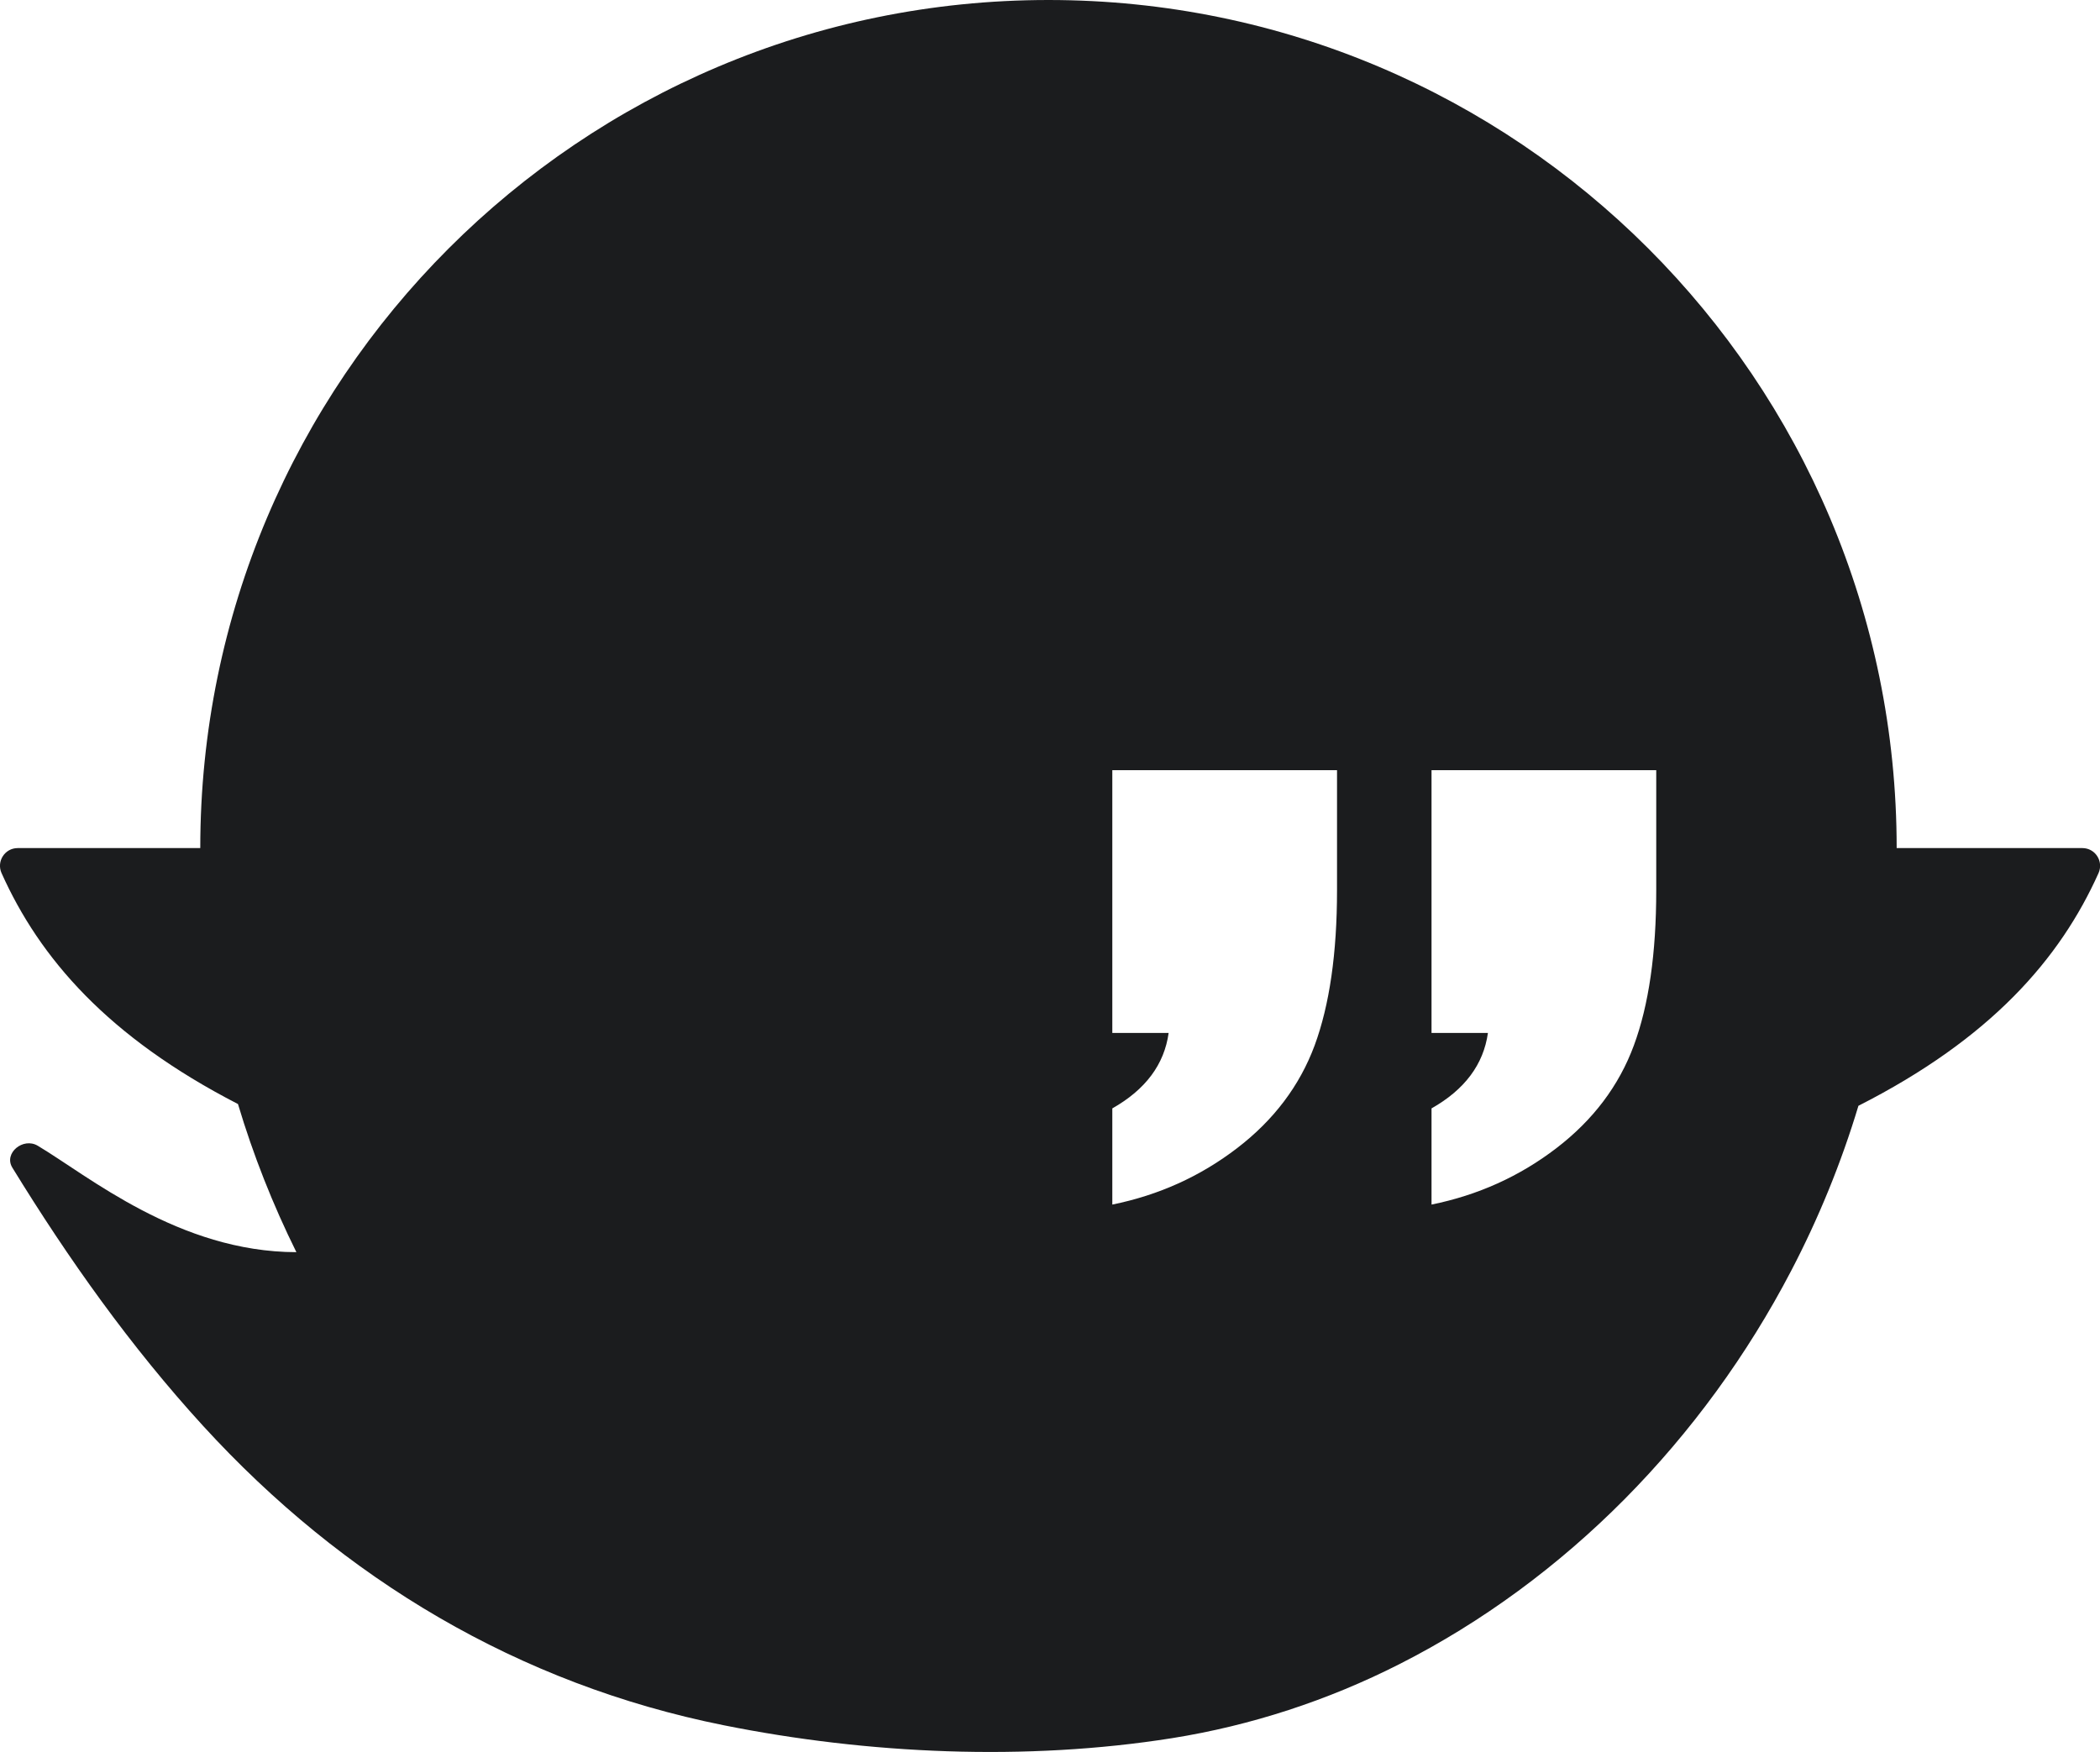 <?xml version="1.0" encoding="UTF-8"?>
<svg id="Layer_2" data-name="Layer 2" xmlns="http://www.w3.org/2000/svg" viewBox="0 0 274 228.62">
  <defs>
    <style>
      .cls-1 {
        fill: #1b1c1e;
        stroke-width: 0px;
      }
    </style>
  </defs>
  <g id="Layer_1-2" data-name="Layer 1">
    <path class="cls-1" d="m271.69,110.67h-24.22C247.47,49.55,197.92,0,136.8,0S26.13,49.55,26.13,110.67H2.31c-1.68,0-2.79,1.73-2.11,3.26,4.97,11.09,13.87,21.4,30.85,30.14,1.99,6.66,4.55,13.13,7.62,19.33-15.33-.02-27.18-9.98-33.75-13.89-1.9-1.13-4.47.97-3.31,2.86,7.31,11.91,15.44,23.36,24.88,33.69,18.29,20.01,41.23,33.71,67.91,39.07,18.87,3.79,39.5,4.71,58.53,1.69,10.3-1.64,20.34-4.93,29.64-9.65,10.88-5.51,20.8-12.87,29.39-21.53,8.68-8.76,16.02-18.84,21.73-29.78,3.6-6.89,6.55-14.12,8.79-21.56,17.29-8.78,26.31-19.18,31.33-30.37.68-1.53-.43-3.26-2.11-3.26Zm-97.24,5.51c0,8.22-.98,14.97-2.92,20.24-1.95,5.26-5.33,9.74-10.12,13.41-4.8,3.68-10.22,6.13-16.28,7.36v-12.55c4.33-2.45,6.78-5.73,7.35-9.85h-7.35v-34.29h29.32v15.69Zm41.65,0c0,8.22-.97,14.97-2.92,20.24-1.94,5.26-5.32,9.74-10.11,13.41-4.8,3.68-10.23,6.13-16.29,7.36v-12.55c4.33-2.45,6.78-5.73,7.36-9.85h-7.36v-34.29h29.32v15.69Z"/>
  </g>
</svg>